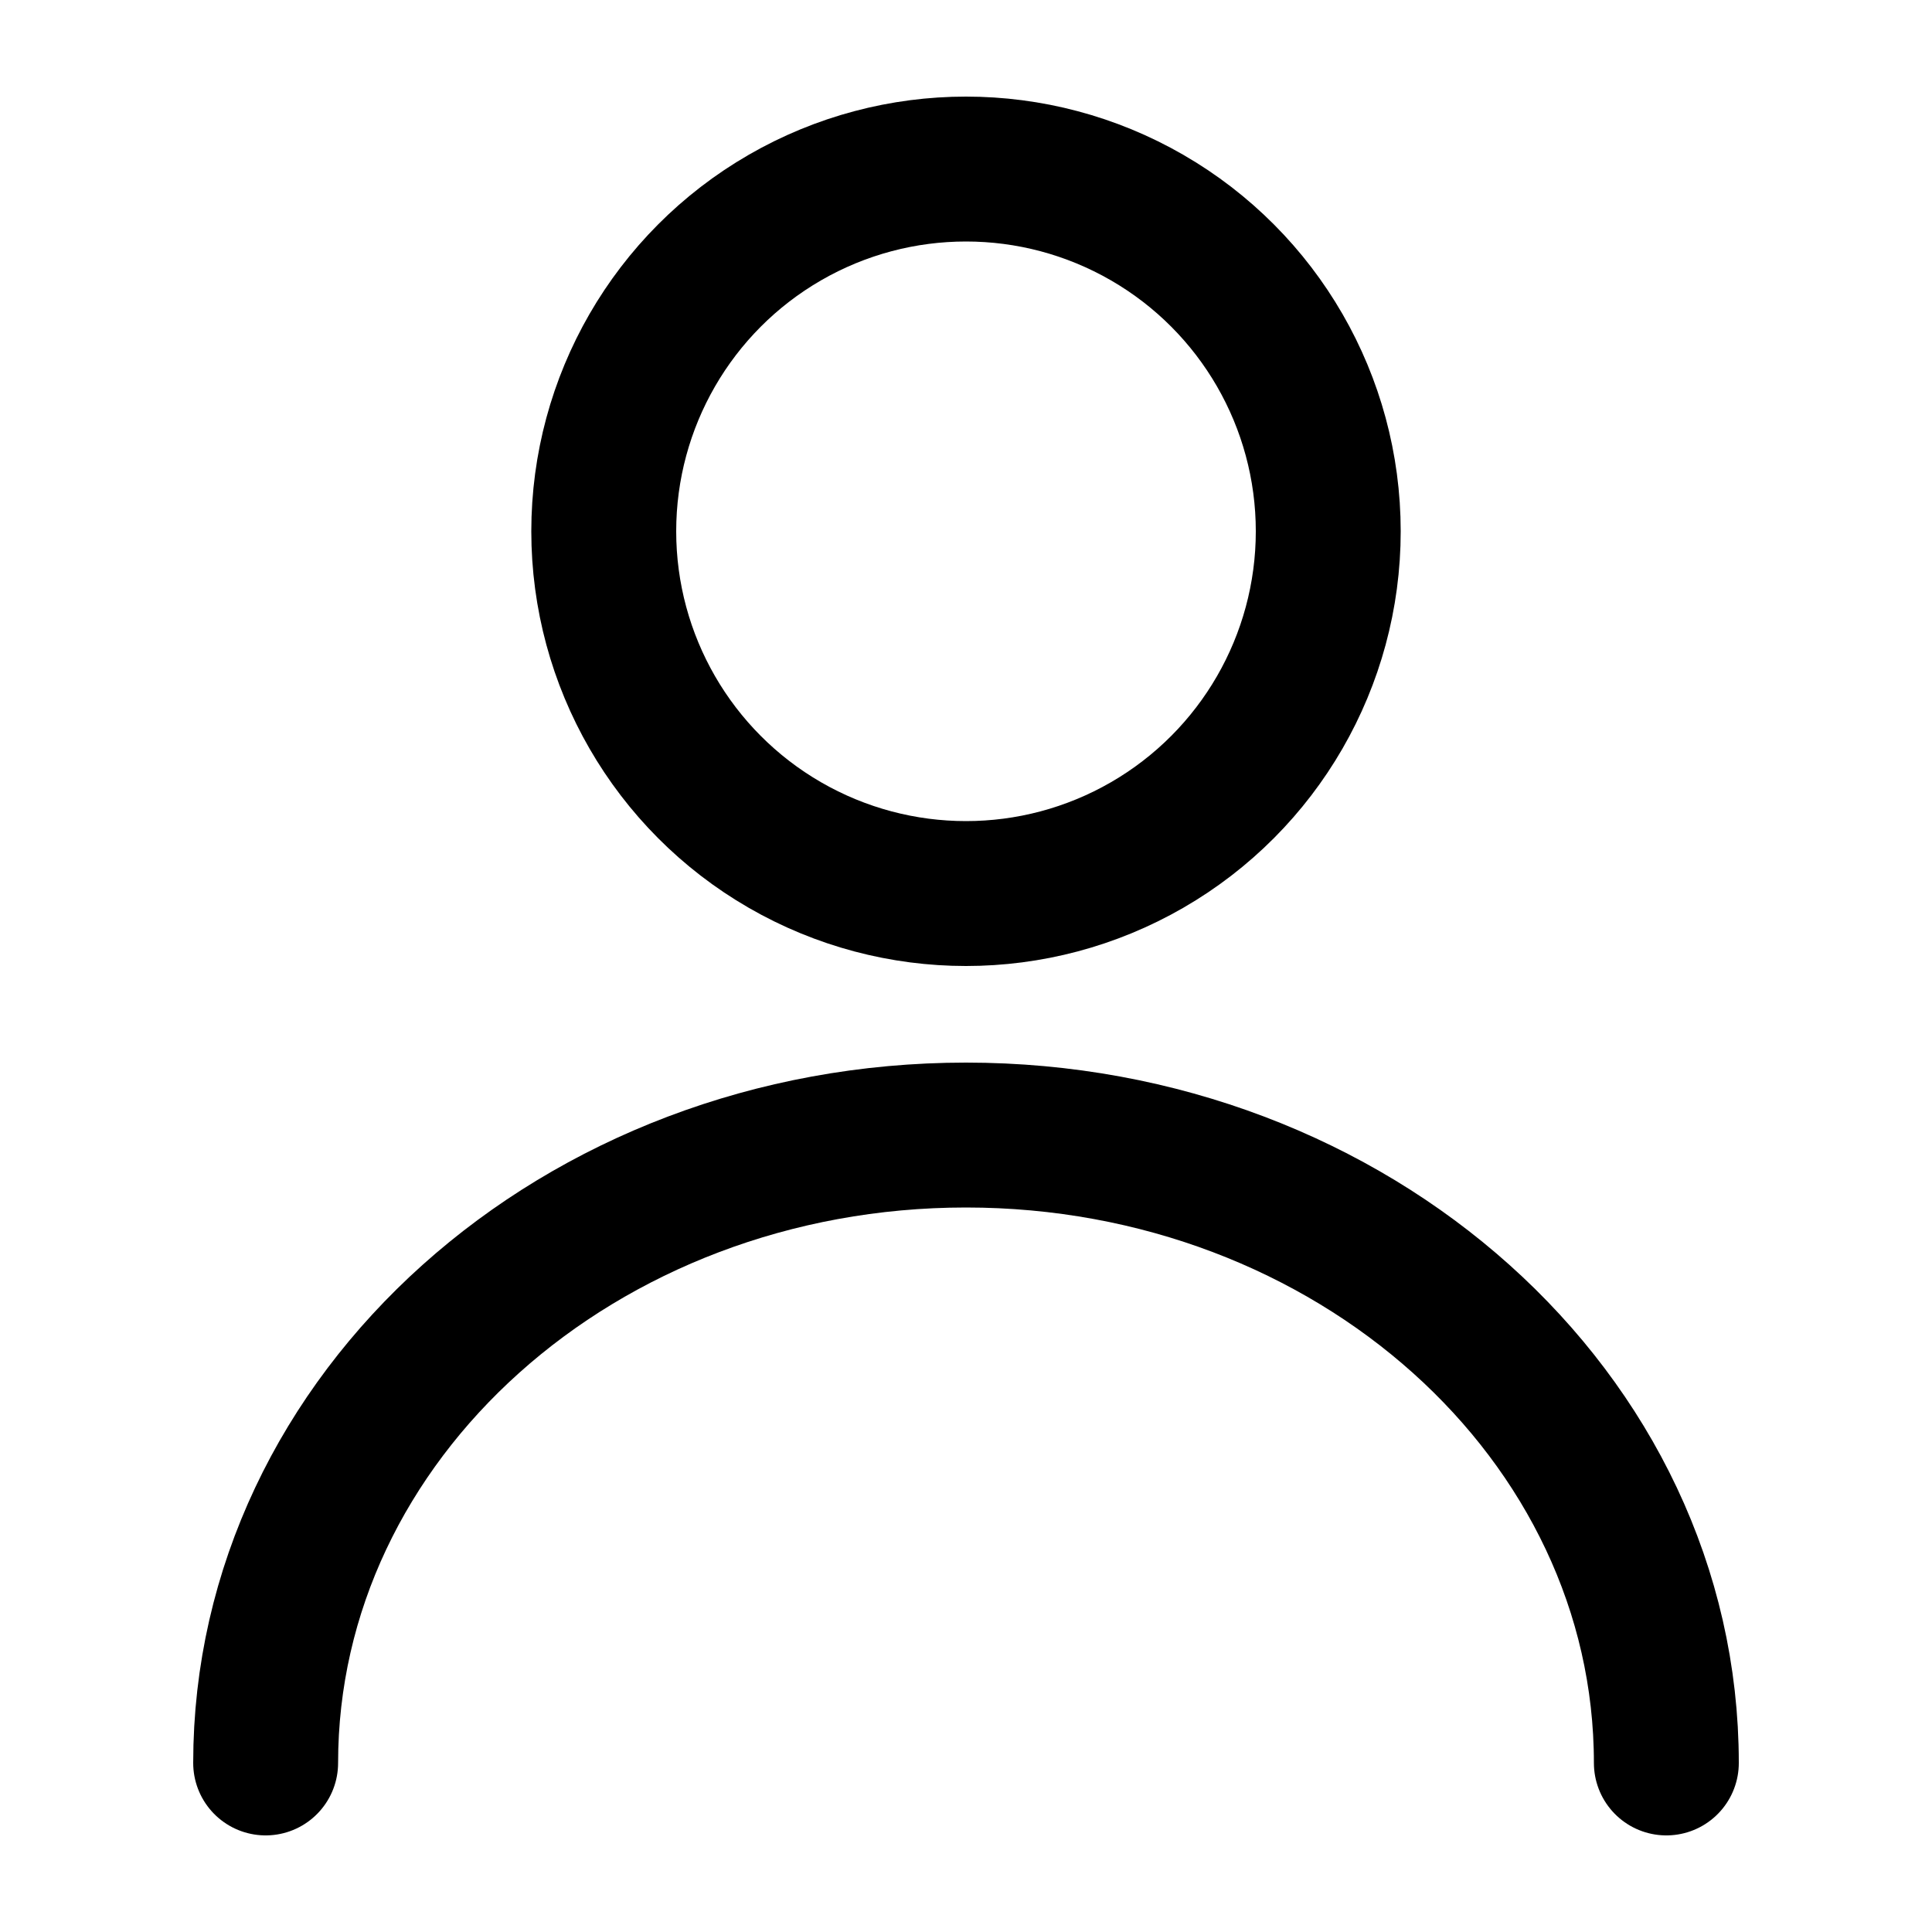<svg
  width="20"
  height="20"
  viewBox="0 0 20 20"
  fill="none"
  xmlns="http://www.w3.org/2000/svg"
  data-fui-icon="true"
>
  <circle cx="10" cy="5.5" r="3.75" stroke="currentColor" stroke-width="1.5" />
  <path
    d="M17.25 18.25C17.25 14.66 14.004 11.75 10 11.75C5.996 11.75 2.75 14.66 2.75 18.25"
    stroke="currentColor"
    stroke-width="1.5"
    stroke-linecap="round"
  />
</svg>
